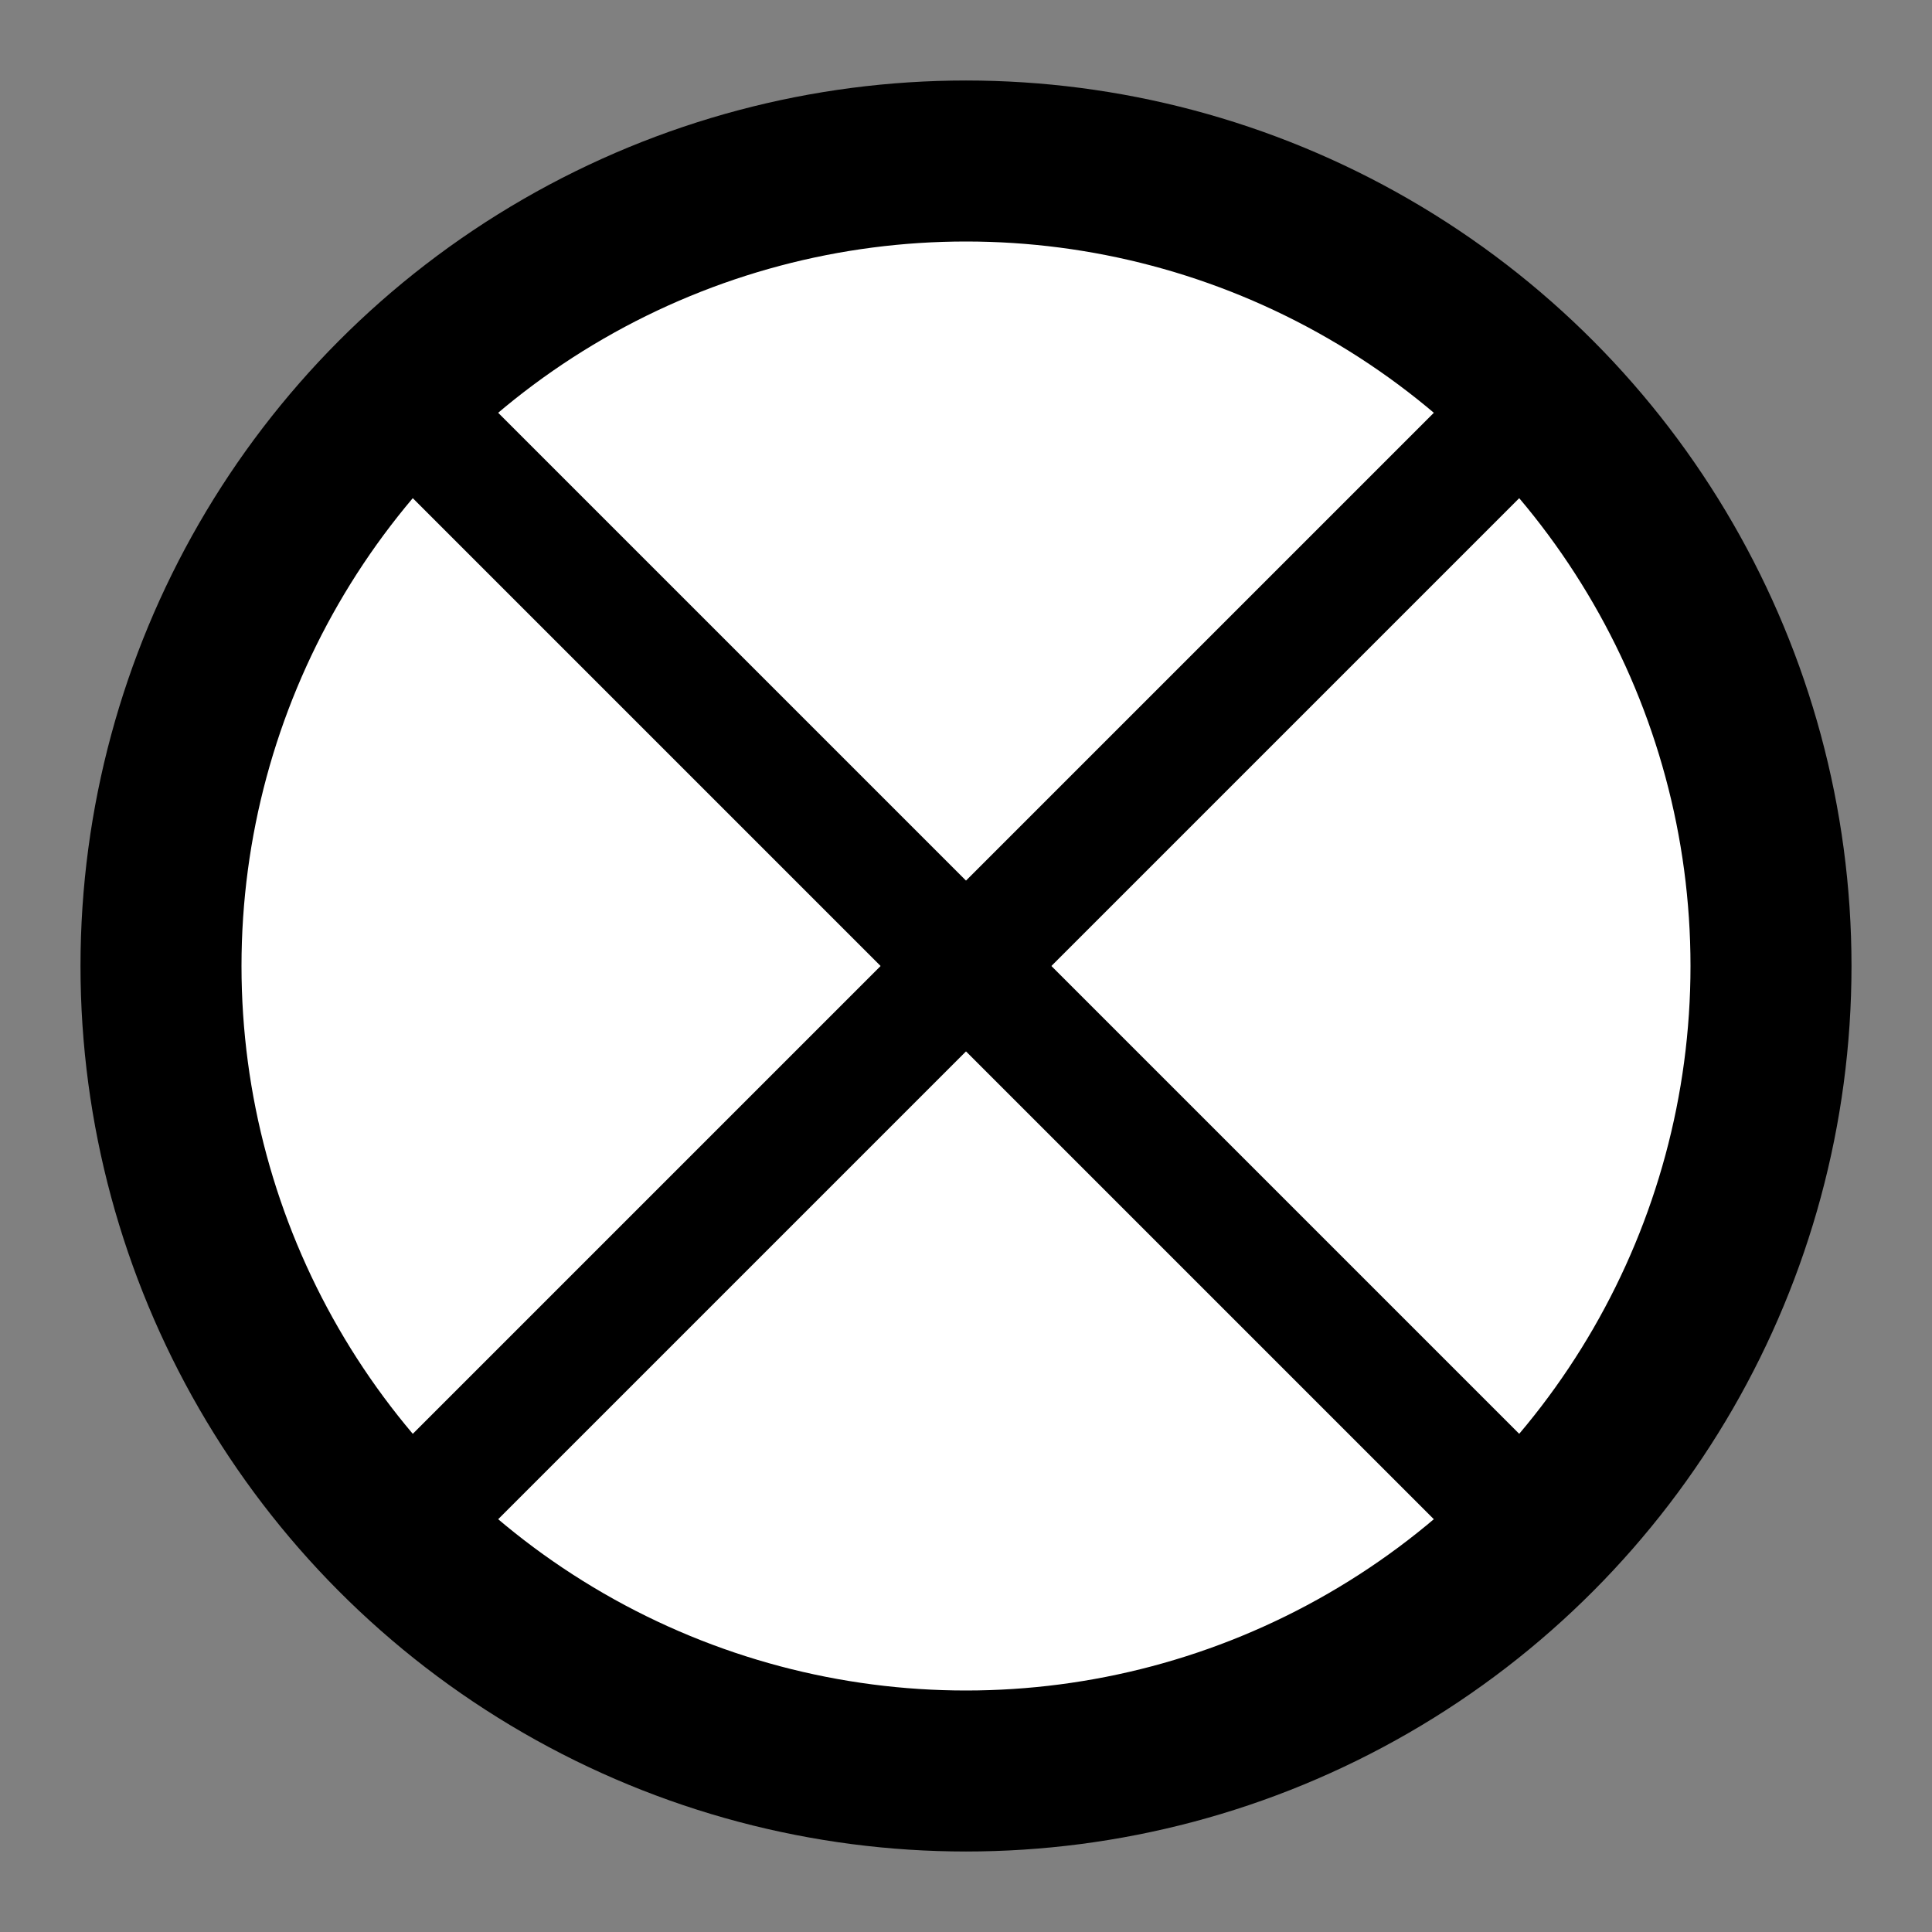 <svg width="100%" height="100%" viewBox="0 0 24 24" fill="white" xmlns="http://www.w3.org/2000/svg">
  <rect x="0" y="0" width="24" height="24" fill="#808080" stroke="none"/>
  <!-- Circle -->
  <circle cx="12" cy="12" r="10" stroke="currentColor" stroke-width="2" stroke-linecap="round" />
  <!-- Cross -->
  <line x1="6" y1="6" x2="18" y2="18" stroke="currentColor" stroke-width="1.5"
    stroke-linecap="square" />
  <line x1="18" y1="6" x2="6" y2="18" stroke="currentColor" stroke-width="1.5"
    stroke-linecap="square" />
</svg>